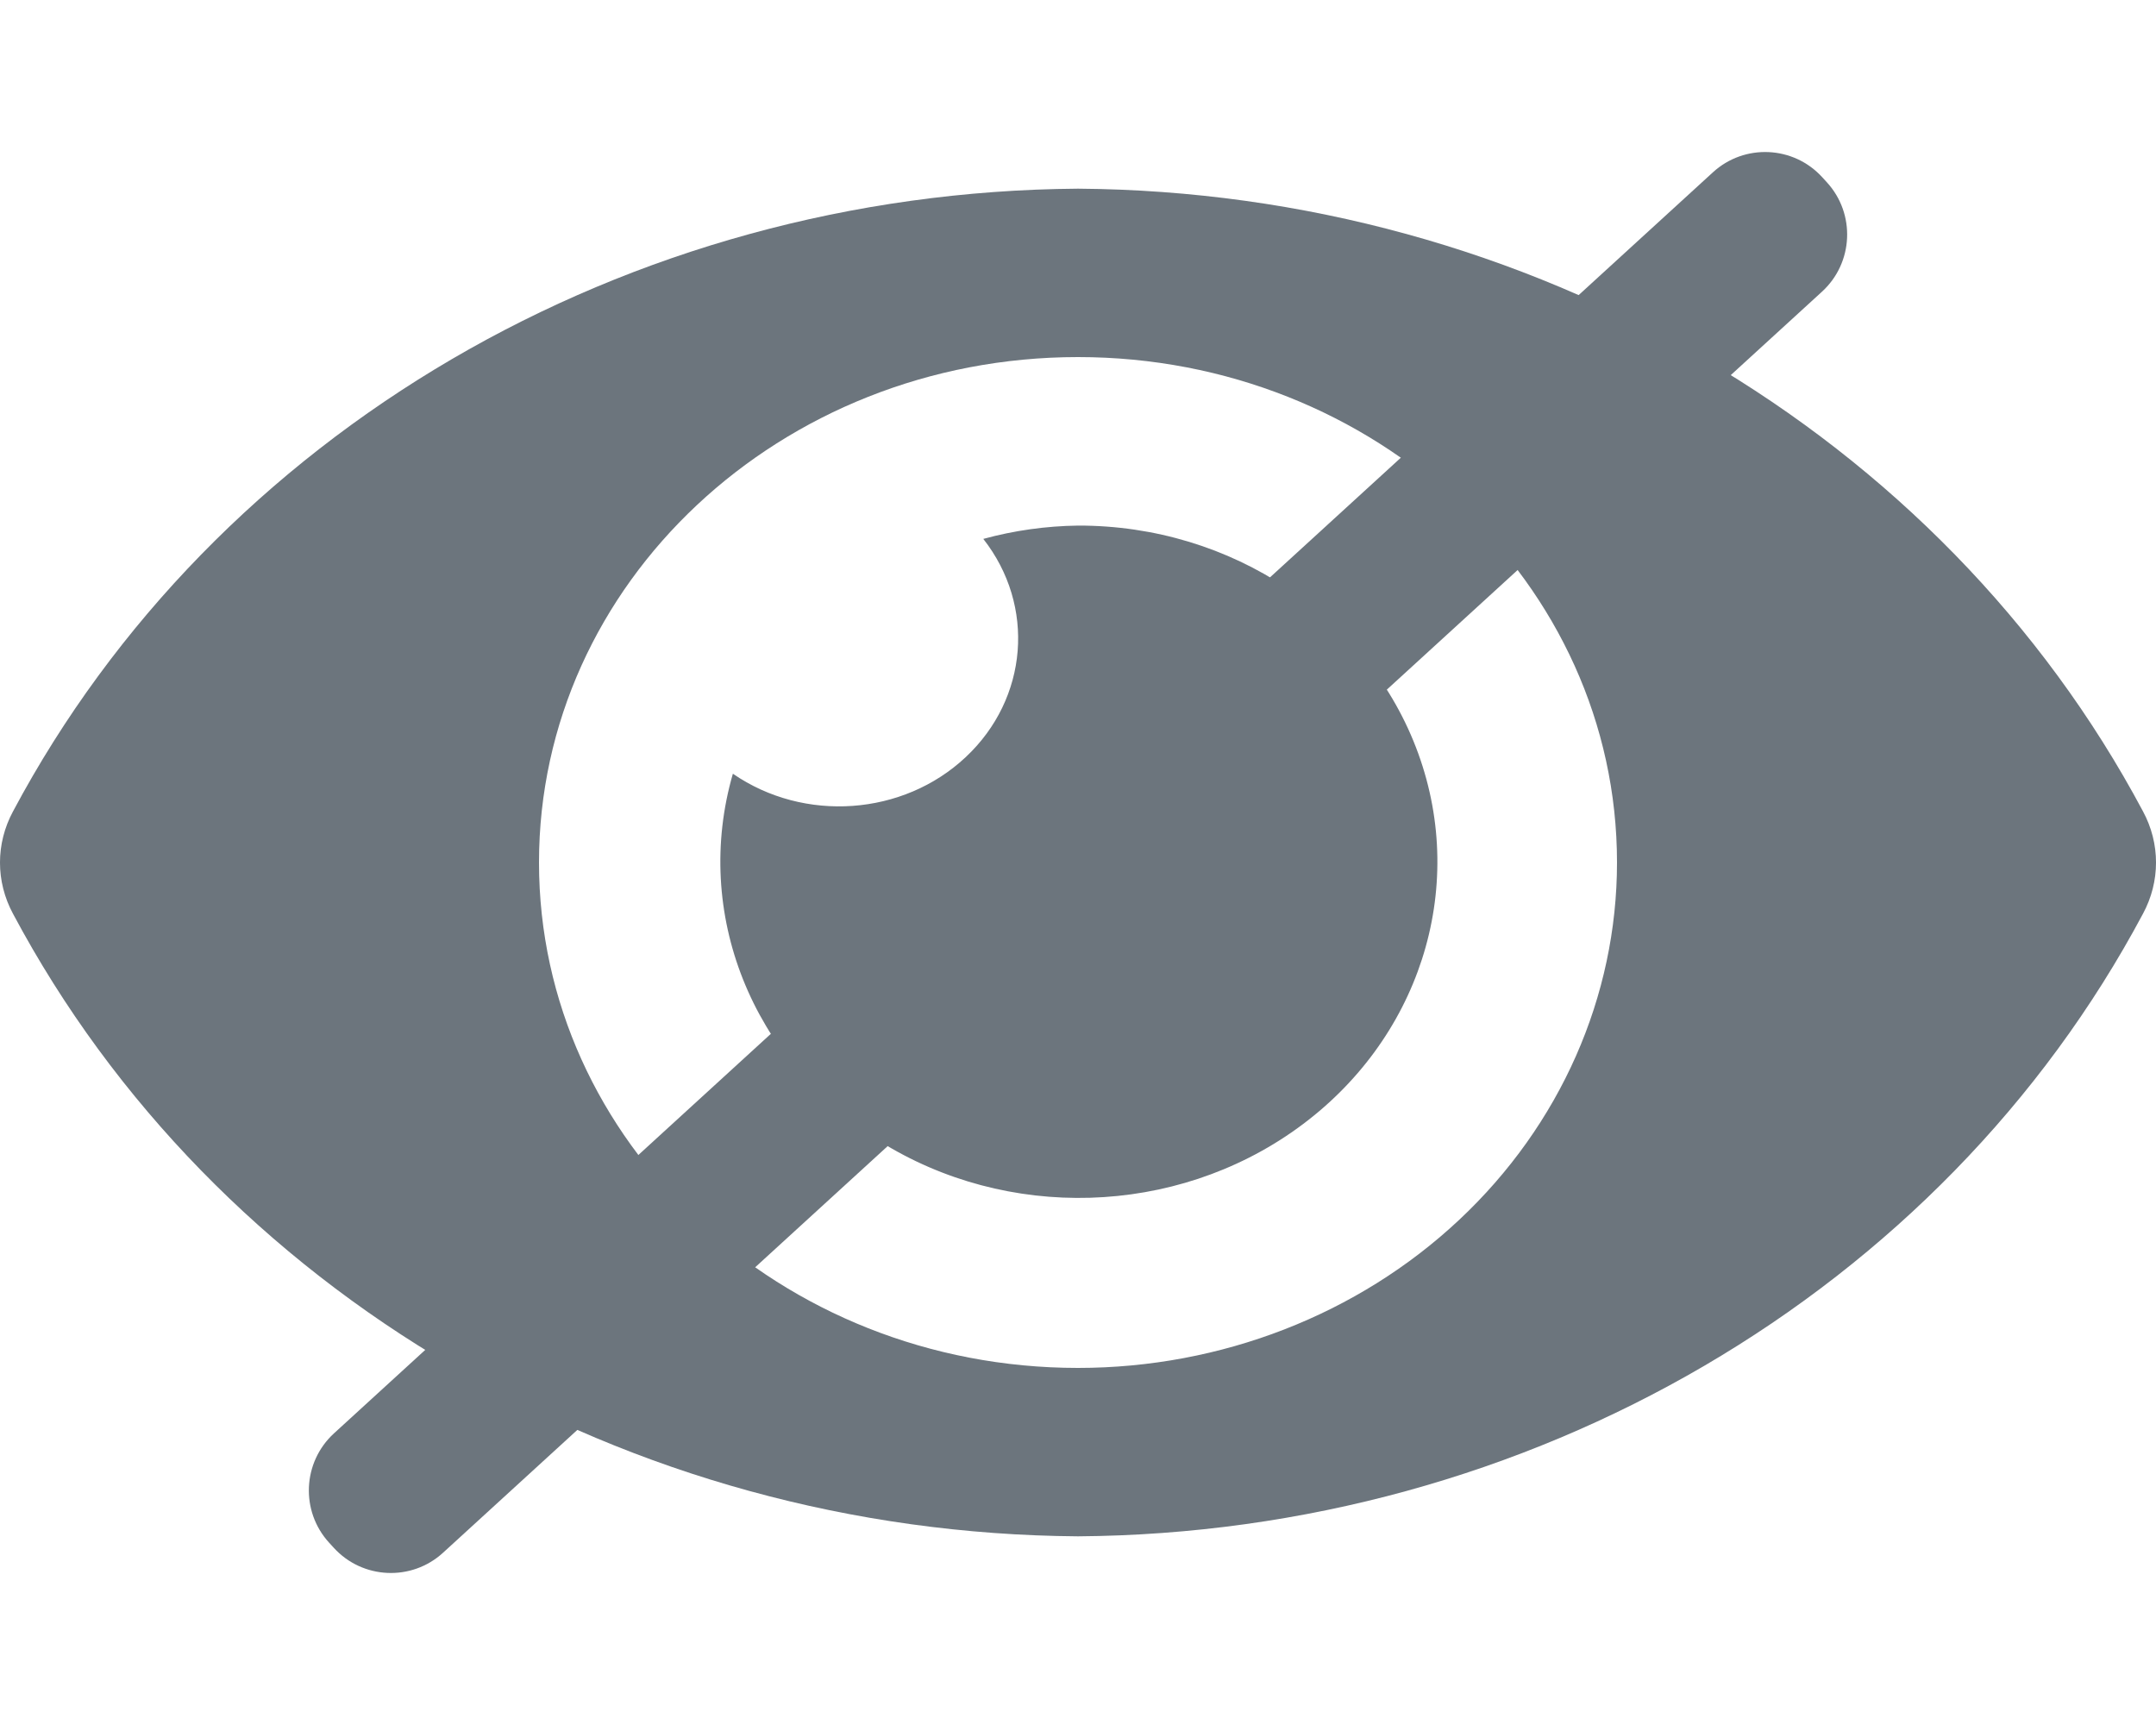 <?xml version="1.0" encoding="UTF-8" standalone="no"?><!-- Generator: Gravit.io --><svg xmlns="http://www.w3.org/2000/svg" xmlns:xlink="http://www.w3.org/1999/xlink" style="isolation:isolate" viewBox="0 0 40 32" width="40pt" height="32pt"><defs><clipPath id="_clipPath_l1X3cBdz43Y4XVBRhi6mTmvZHah8gSUB"><rect width="40" height="32"/></clipPath></defs><g clip-path="url(#_clipPath_l1X3cBdz43Y4XVBRhi6mTmvZHah8gSUB)"><path d=" M 39.758 15.05 C 36.014 8.022 28.379 3.559 20 3.5 C 11.621 3.56 3.986 8.023 0.242 15.051 C -0.081 15.649 -0.081 16.354 0.242 16.952 C 3.987 23.979 11.621 28.441 20 28.5 C 28.379 28.44 36.013 23.978 39.758 16.951 C 40.081 16.353 40.081 15.648 39.758 15.05 Z  M 20 25.376 C 14.477 25.376 10 21.178 10 16 C 10 10.822 14.477 6.624 20 6.624 C 25.523 6.624 30 10.822 30 16 C 30 18.487 28.947 20.872 27.071 22.63 C 25.196 24.388 22.652 25.376 20 25.376 Z  M 20 9.75 C 19.405 9.758 18.814 9.841 18.243 9.997 C 19.216 11.237 19.078 12.958 17.916 14.046 C 16.755 15.135 14.92 15.265 13.597 14.353 C 12.85 16.934 13.941 19.675 16.311 21.165 C 18.68 22.655 21.799 22.563 24.063 20.935 C 26.327 19.308 27.232 16.508 26.312 13.976 C 25.393 11.444 22.853 9.743 20 9.75 L 20 9.75 Z " fill="rgb(108,117,125)"/><path d="M 33.807 3.287 L 33.894 3.382 C 34.429 3.967 34.388 4.876 33.803 5.411 L 8.22 28.804 C 7.636 29.339 6.727 29.298 6.193 28.713 L 6.106 28.618 C 5.571 28.033 5.612 27.124 6.197 26.589 L 31.78 3.196 C 32.364 2.661 33.273 2.702 33.807 3.287 Z" style="stroke:none;fill:#6C757D;stroke-miterlimit:10;"/></g></svg>